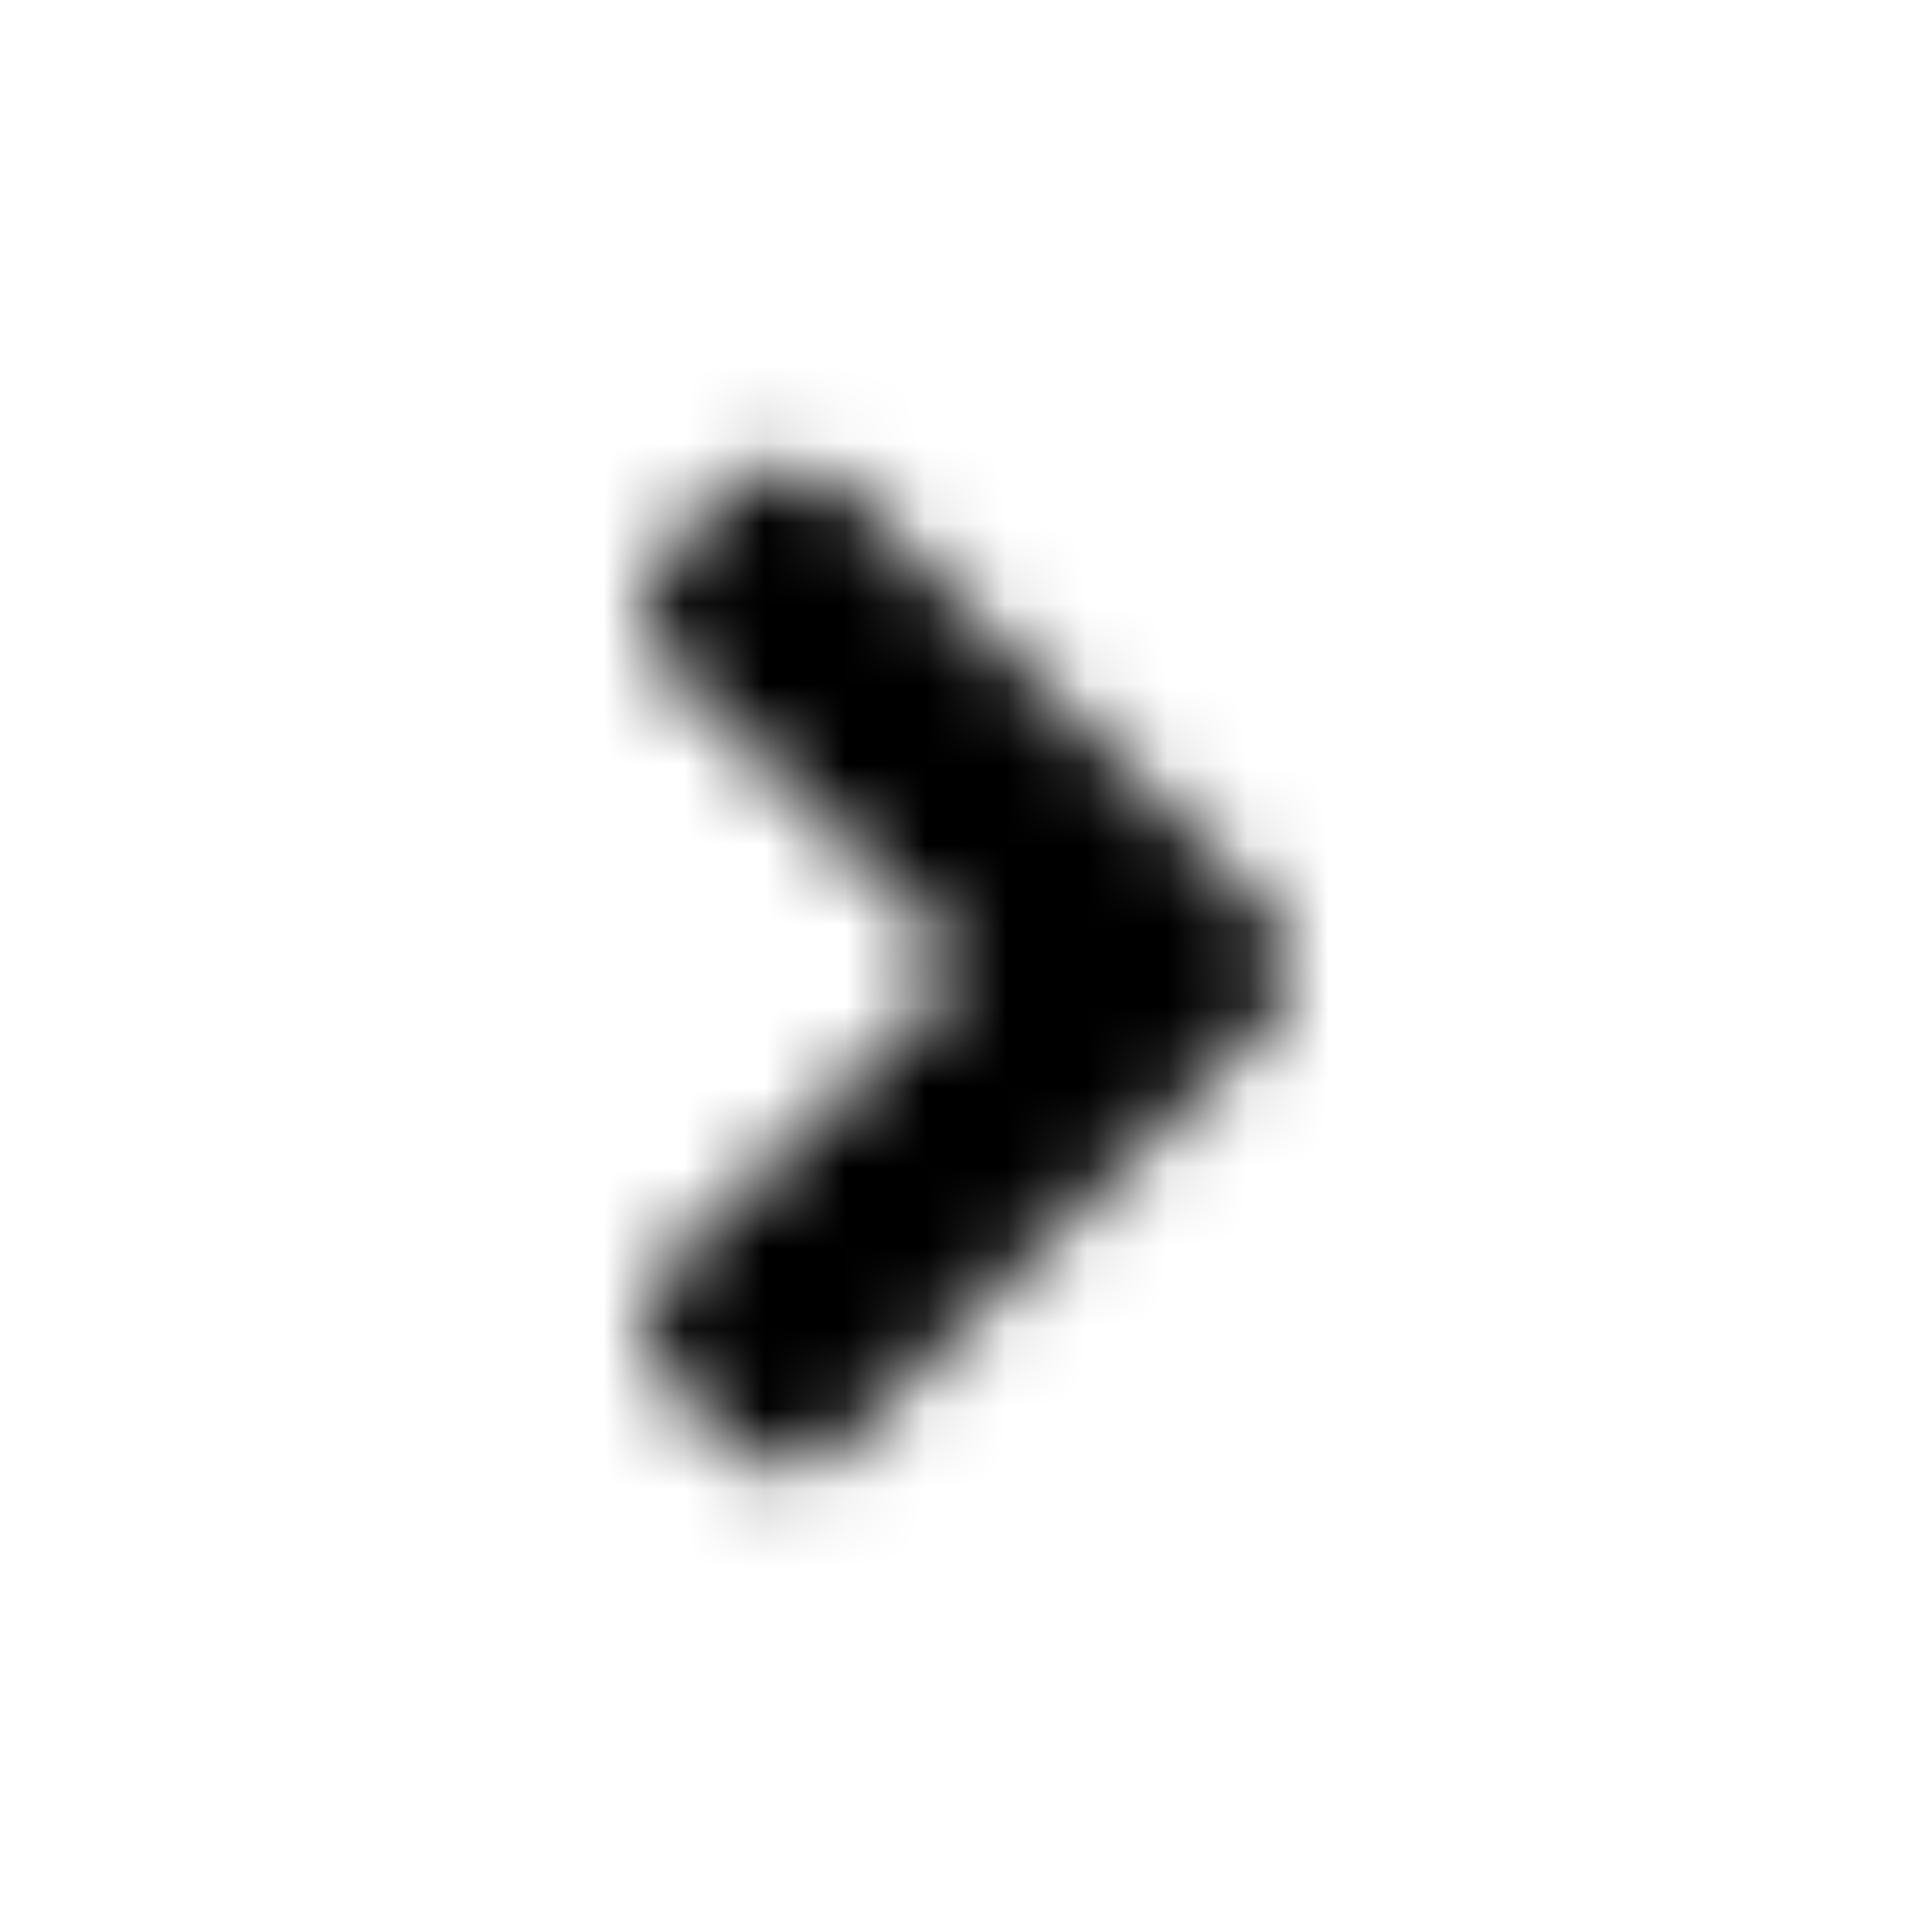 <?xml version="1.0" encoding="UTF-8"?>
<svg width="24px" height="24px" viewBox="0 0 24 24" version="1.1" xmlns="http://www.w3.org/2000/svg" xmlns:xlink="http://www.w3.org/1999/xlink">
    <!-- Generator: Sketch 52.5 (67469) - http://www.bohemiancoding.com/sketch -->
    <title>angle-right</title>
    <desc>Created with Sketch.</desc>
    <defs>
        <path d="M15.762,12.664 L10.449,17.977 C10.082,18.344 9.488,18.344 9.125,17.977 L8.242,17.094 C7.875,16.727 7.875,16.133 8.242,15.77 L12.008,12.004 L8.242,8.238 C7.875,7.871 7.875,7.277 8.242,6.914 L9.121,6.023 C9.488,5.656 10.082,5.656 10.445,6.023 L15.758,11.336 C16.129,11.703 16.129,12.297 15.762,12.664 Z" id="path-1"></path>
    </defs>
    <g id="angle-right" stroke="none" stroke-width="1" fill="none" fill-rule="evenodd">
        <mask id="mask-2" fill="white">
            <use xlink:href="#path-1"></use>
        </mask>
        <g></g>
        <g id="🎨-color" mask="url(#mask-2)" fill="#000000">
            <rect id="🎨-Color" x="0" y="0" width="24" height="24"></rect>
        </g>
    </g>
</svg>